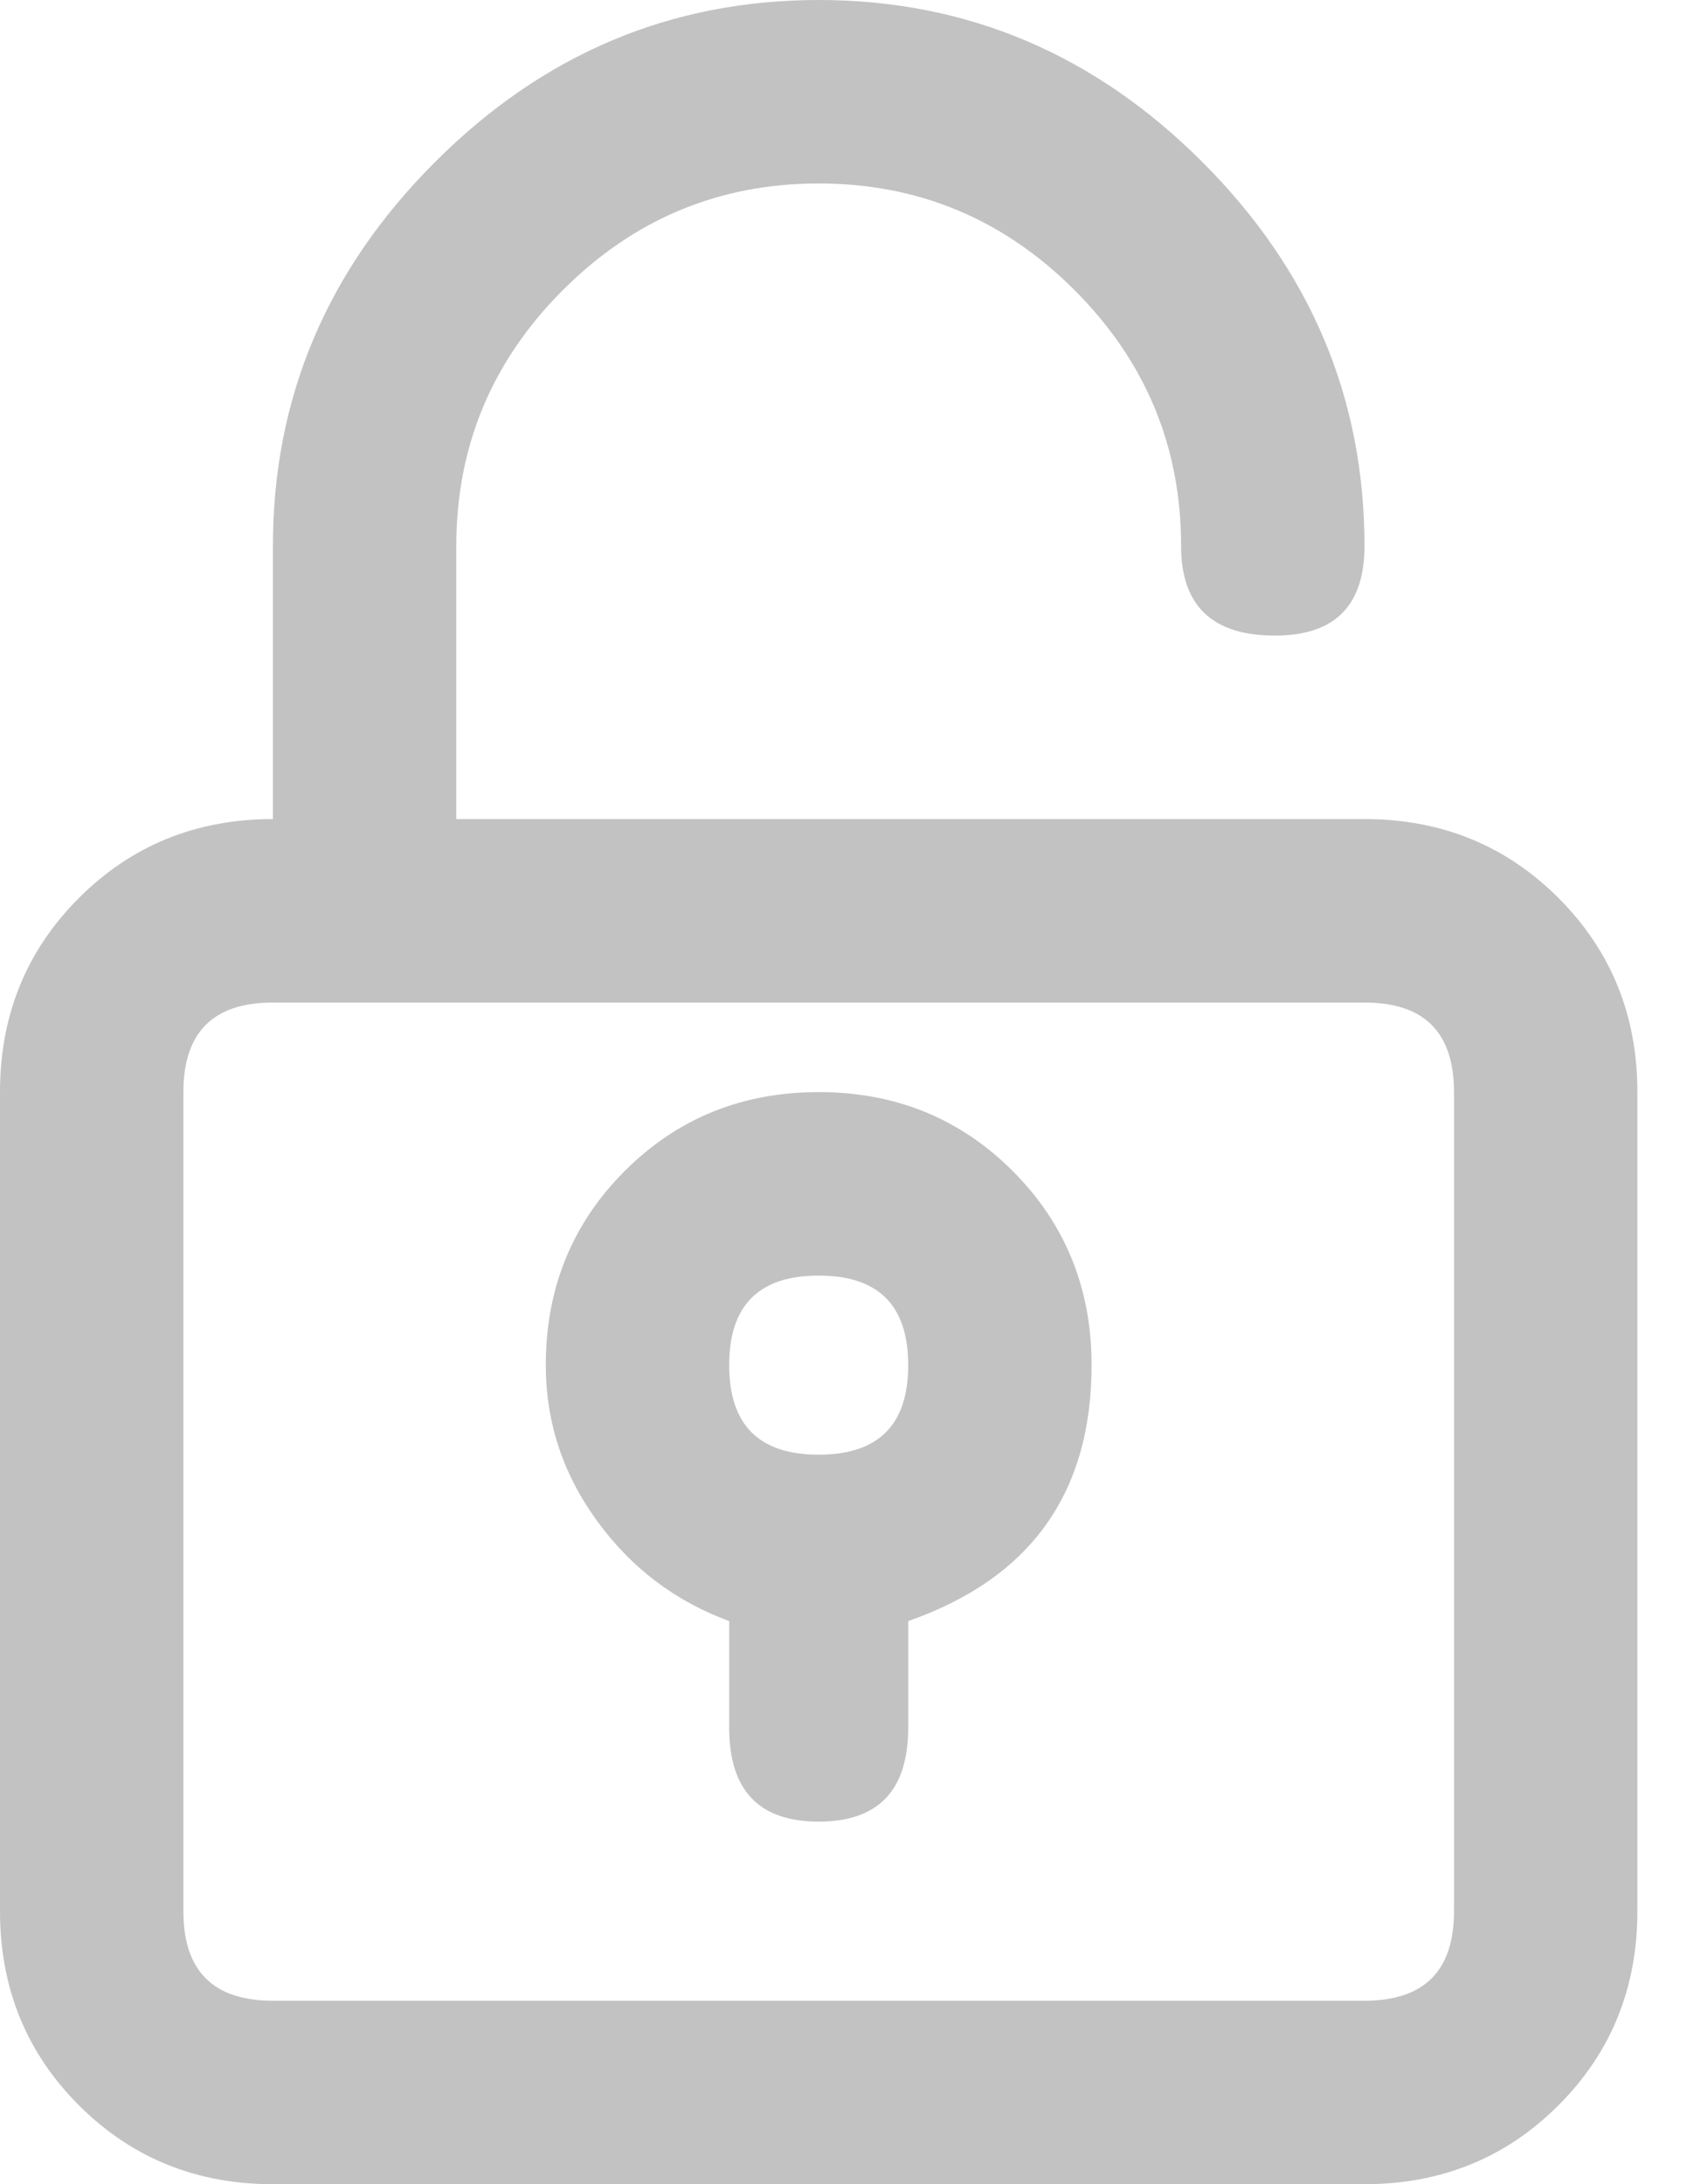 <svg width="17" height="22" viewBox="0 0 17 22" fill="none" xmlns="http://www.w3.org/2000/svg">
<g clip-path="url(#clip0_167_7)">
<path d="M8.25 1.848C9.253 1.848 10.112 2.206 10.828 2.922C11.544 3.638 11.902 4.497 11.902 5.5C11.902 6.102 12.217 6.402 12.848 6.402C13.449 6.402 13.75 6.102 13.75 5.5C13.75 4.01 13.206 2.721 12.117 1.633C11.029 0.544 9.74 0 8.25 0C6.76 0 5.471 0.544 4.383 1.633C3.294 2.721 2.75 4.01 2.75 5.5V8.25C1.977 8.25 1.325 8.515 0.795 9.045C0.265 9.575 0 10.227 0 11V19.25C0 20.023 0.265 20.675 0.795 21.205C1.325 21.735 1.977 22 2.75 22H13.75C14.523 22 15.175 21.735 15.705 21.205C16.235 20.675 16.5 20.023 16.5 19.25V11C16.5 10.227 16.235 9.575 15.705 9.045C15.175 8.515 14.523 8.25 13.75 8.25H4.598V5.5C4.598 4.497 4.956 3.638 5.672 2.922C6.388 2.206 7.247 1.848 8.25 1.848ZM13.75 10.098C14.352 10.098 14.652 10.398 14.652 11V19.25C14.652 19.852 14.352 20.152 13.75 20.152H2.75C2.148 20.152 1.848 19.852 1.848 19.25V11C1.848 10.398 2.148 10.098 2.75 10.098H13.75ZM7.348 16.328V17.402C7.348 18.033 7.648 18.348 8.25 18.348C8.852 18.348 9.152 18.033 9.152 17.402V16.328C10.384 15.898 11 15.039 11 13.75C11 12.977 10.735 12.325 10.205 11.795C9.675 11.265 9.023 11 8.25 11C7.477 11 6.825 11.265 6.295 11.795C5.765 12.325 5.5 12.977 5.5 13.75C5.5 14.323 5.672 14.846 6.016 15.318C6.359 15.791 6.803 16.128 7.348 16.328ZM8.25 12.848C8.852 12.848 9.152 13.148 9.152 13.75C9.152 14.352 8.852 14.652 8.25 14.652C7.648 14.652 7.348 14.352 7.348 13.75C7.348 13.148 7.648 12.848 8.25 12.848Z" fill="#C2C2C2"/>
</g>
<defs>
<clipPath id="clip0_167_7">
<rect width="16.5" height="22" fill="white"/>
</clipPath>
</defs>
</svg>
